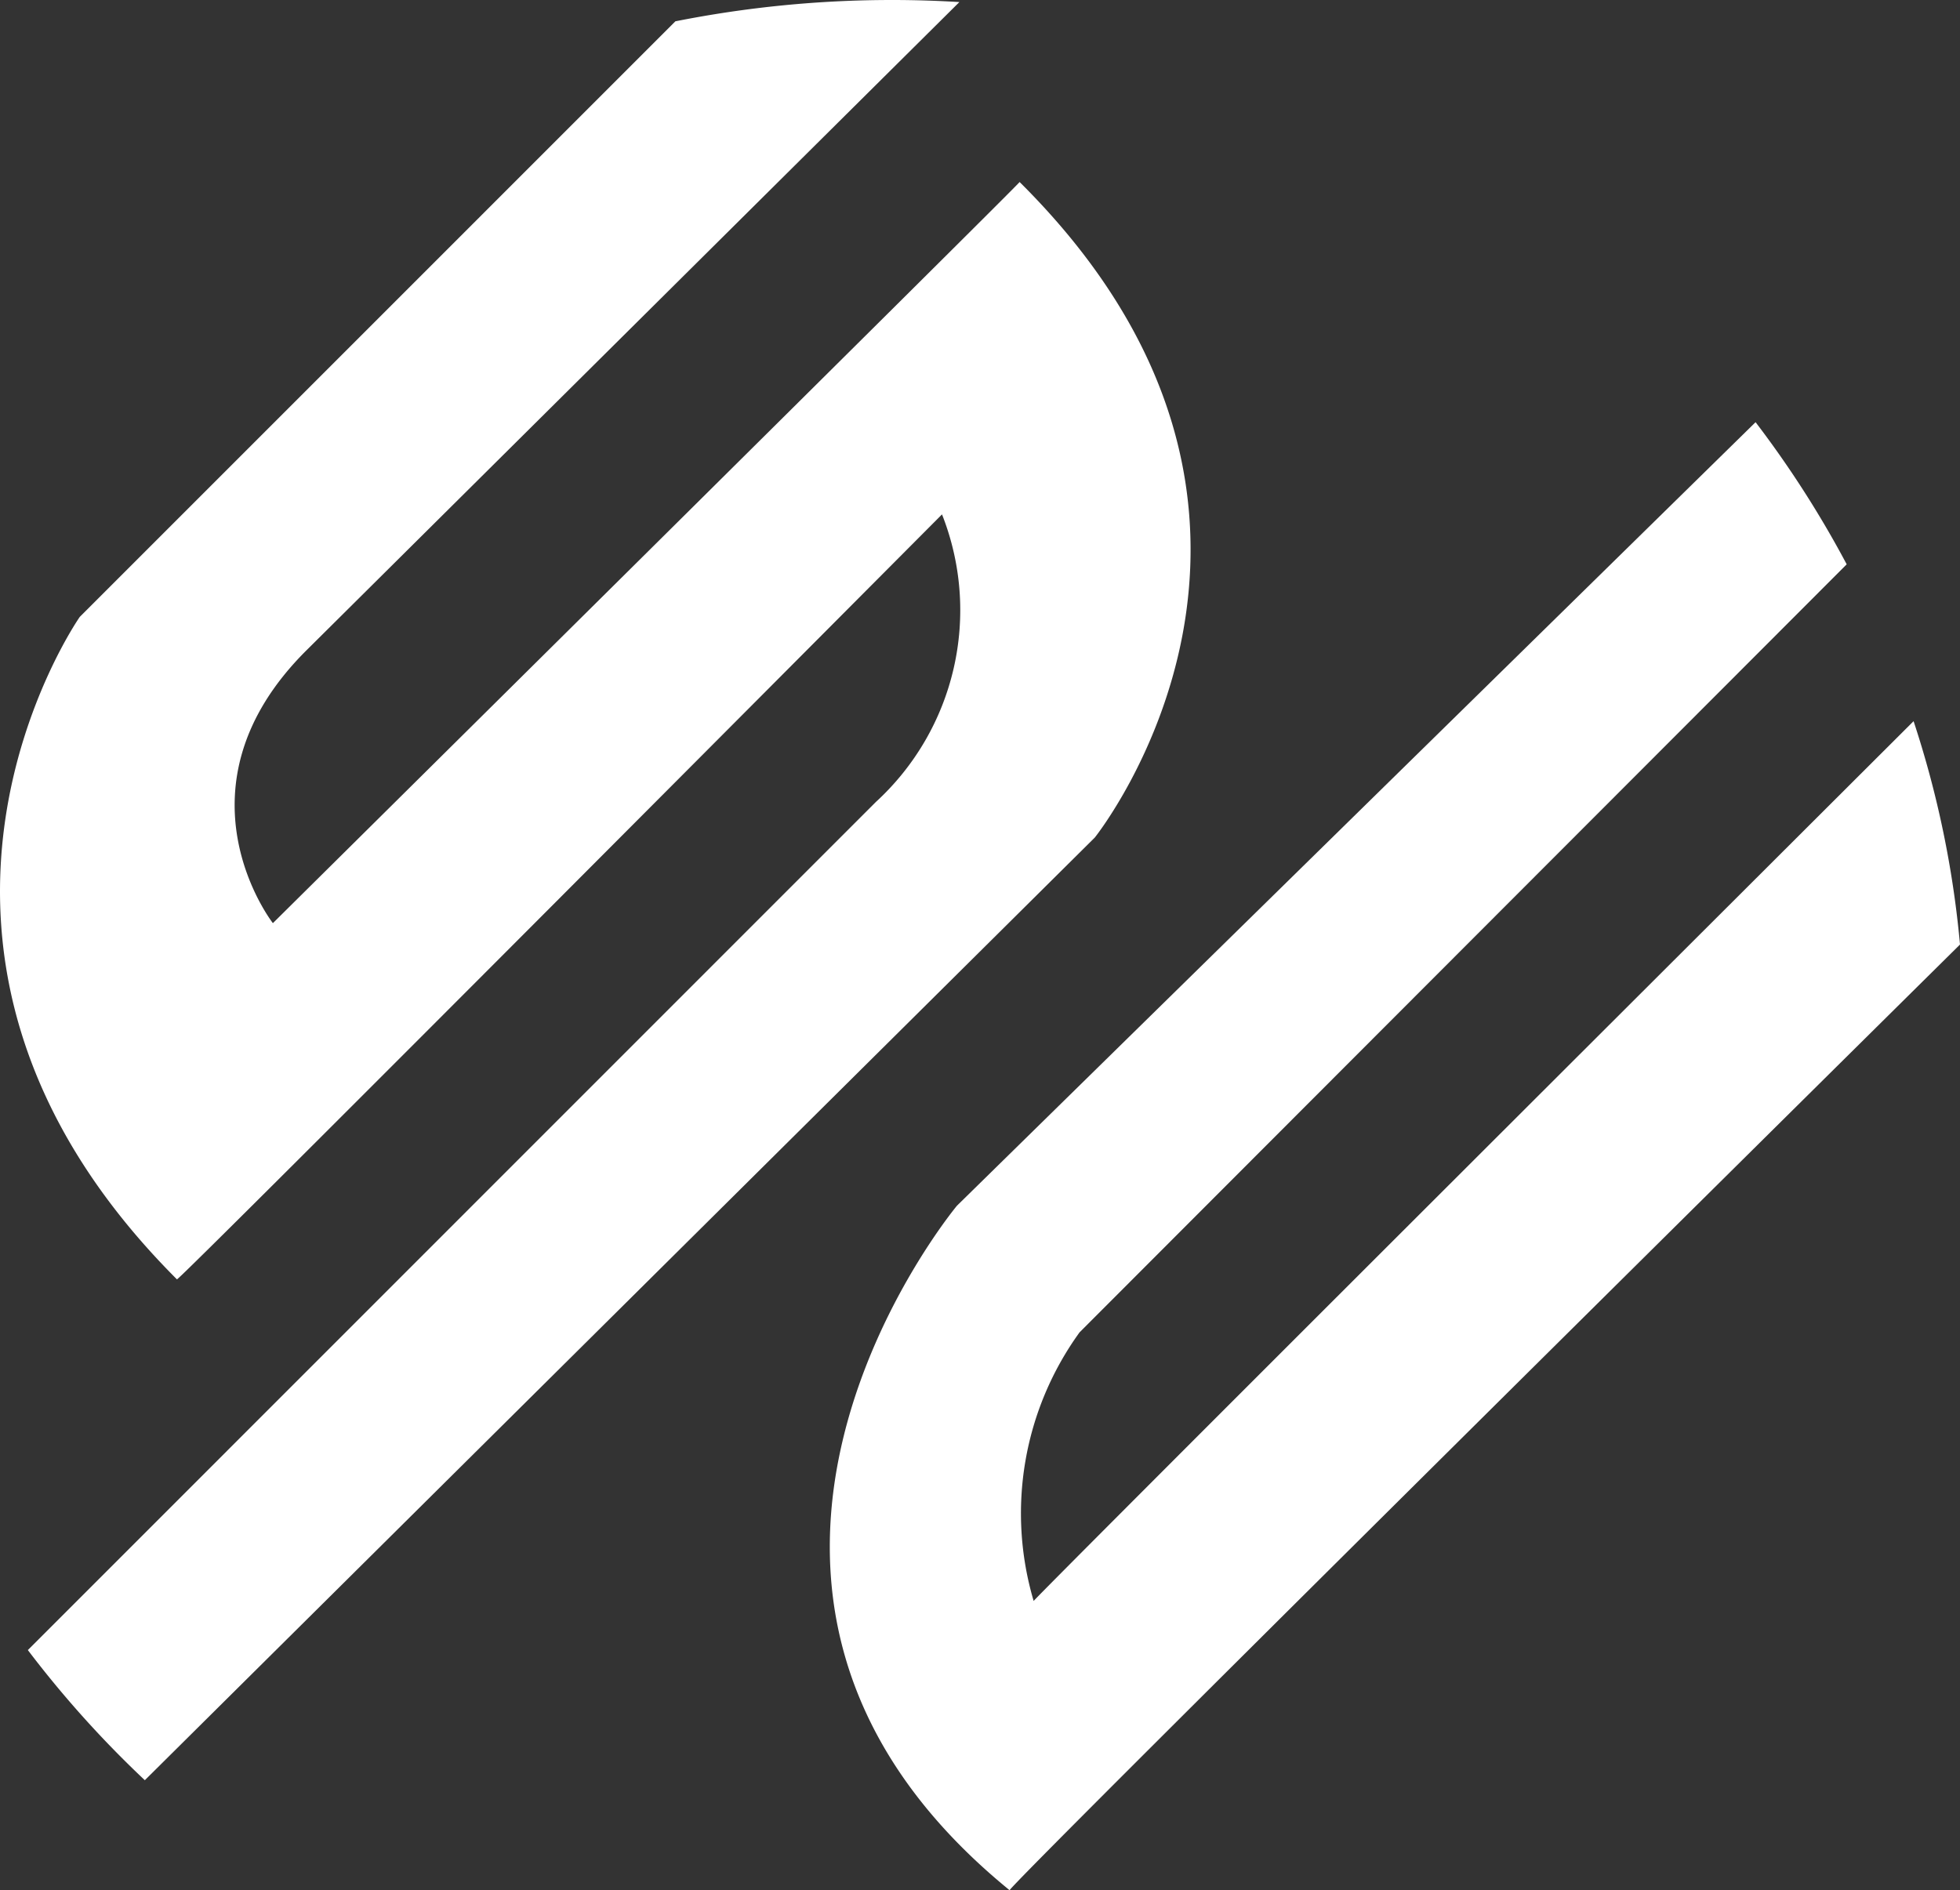 <svg xmlns="http://www.w3.org/2000/svg" viewBox="0 0 534.15 515.2"><rect x="0" y="0" width="534.15" height="515.2" fill="#333333" stroke="none"/><defs><style>.cls-1{fill:#fff;}</style></defs><g id="Layer_2" data-name="Layer 2"><g id="wifi"><path class="cls-1" d="M275.15,515.2c-.48-.9,209.71-209,259-257.76a272.94,272.94,0,0,0-12.65-60.88c-17.95,17.91-239.54,239-239.8,239.8a84.15,84.15,0,0,1,12.51-73.22L503.27,153.81a281.69,281.69,0,0,0-24.83-38.74L260.79,328.63S174,432.75,275.15,515.2Z"/><path class="cls-1" d="M298.36,228.28S369,140.1,277.87,49.61c.2.26-203.5,202-203.5,202s-28.72-36.75,9.19-74.4L261.46.56c-6-.36-12.1-.56-18.22-.56a302.46,302.46,0,0,0-59.18,5.81L21.74,168.14S-41.72,258.76,48.22,348.7c.53.51,208.5-208.5,208.5-208.5a70.94,70.94,0,0,1-18,78.36L7.59,449.74a287.25,287.25,0,0,0,31.88,35.47Z"/></g></g></svg>